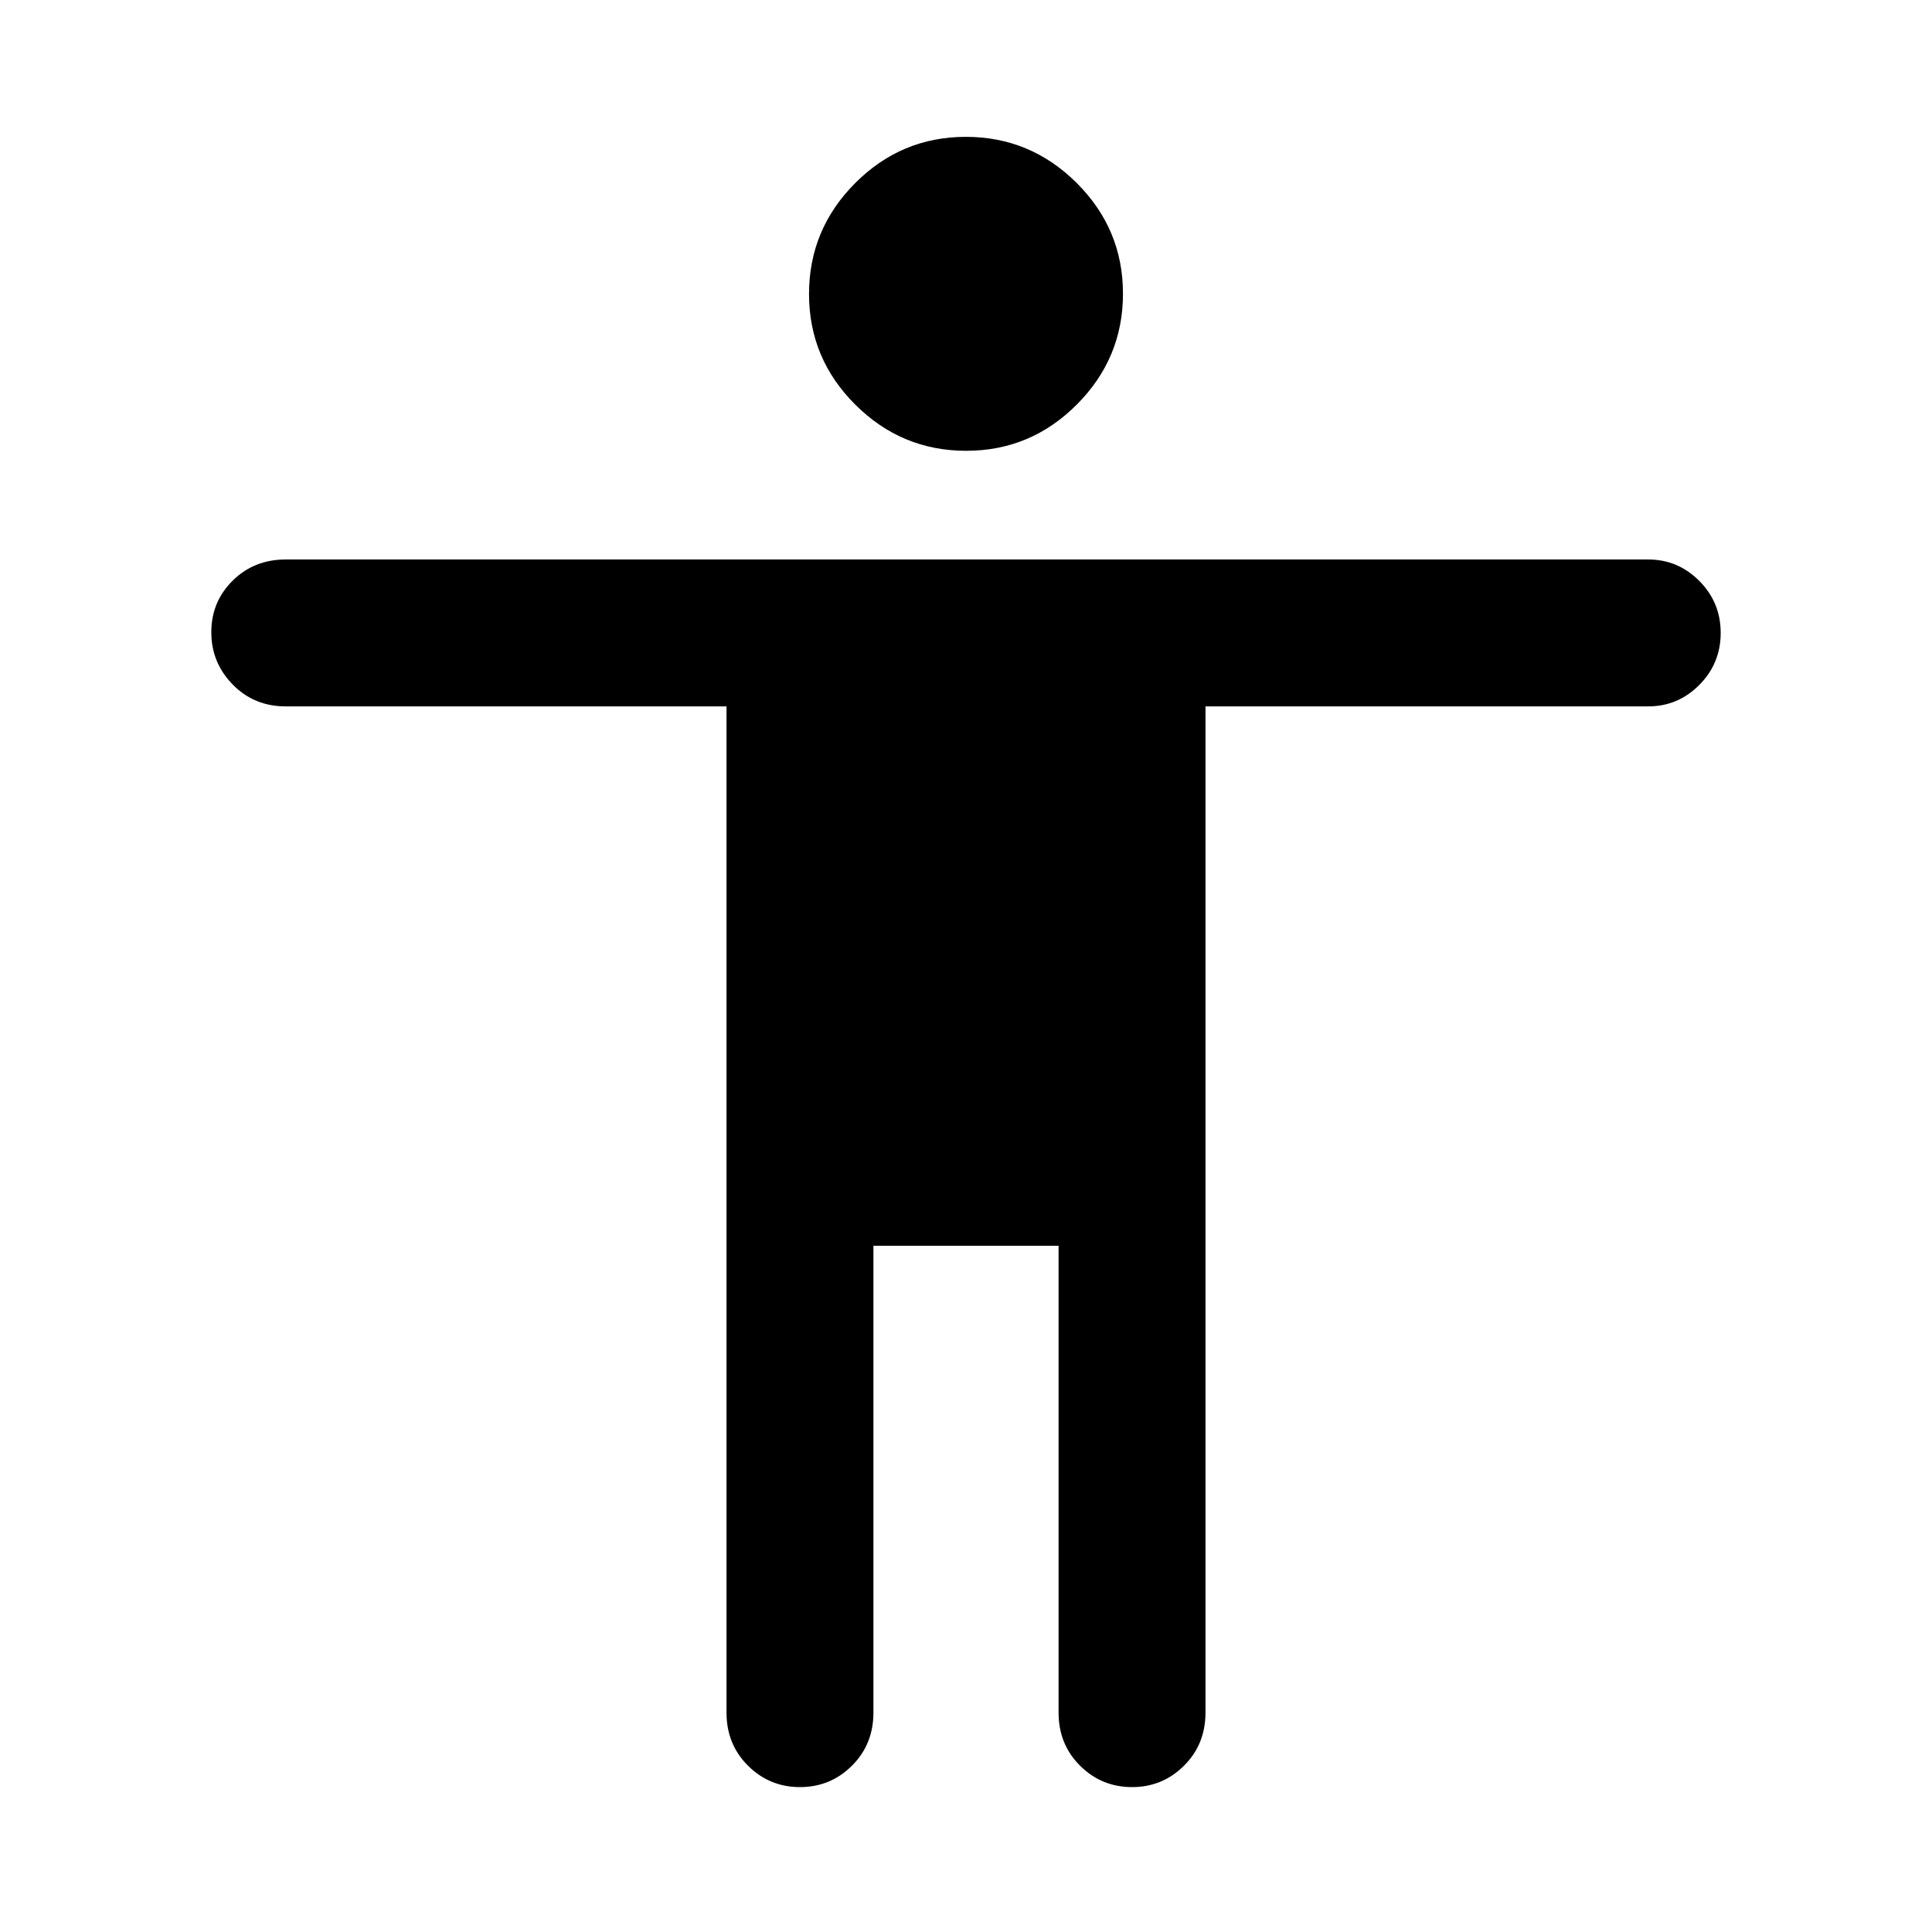 <svg xmlns="http://www.w3.org/2000/svg" height="48" viewBox="0 -960 960 960" width="48"><path d="M480.08-736Q448-736 425-758.92t-23-55Q402-846 424.92-869t55-23Q512-892 535-869.08t23 55Q558-782 535.08-759t-55 23ZM361-109v-500H142q-15.75 0-26.37-10.86-10.63-10.86-10.63-26t10.63-25.64Q126.25-682 142-682h677q14.78 0 25.39 10.68Q855-660.65 855-645.51q0 15.14-10.61 25.83Q833.78-609 819-609H599v500q0 15.75-10.68 26.37Q577.65-72 562.51-72q-15.14 0-25.83-10.63Q526-93.25 526-109v-232h-92v232q0 15.75-10.68 26.37Q412.65-72 397.51-72q-15.14 0-25.83-10.63Q361-93.25 361-109Z"/></svg>